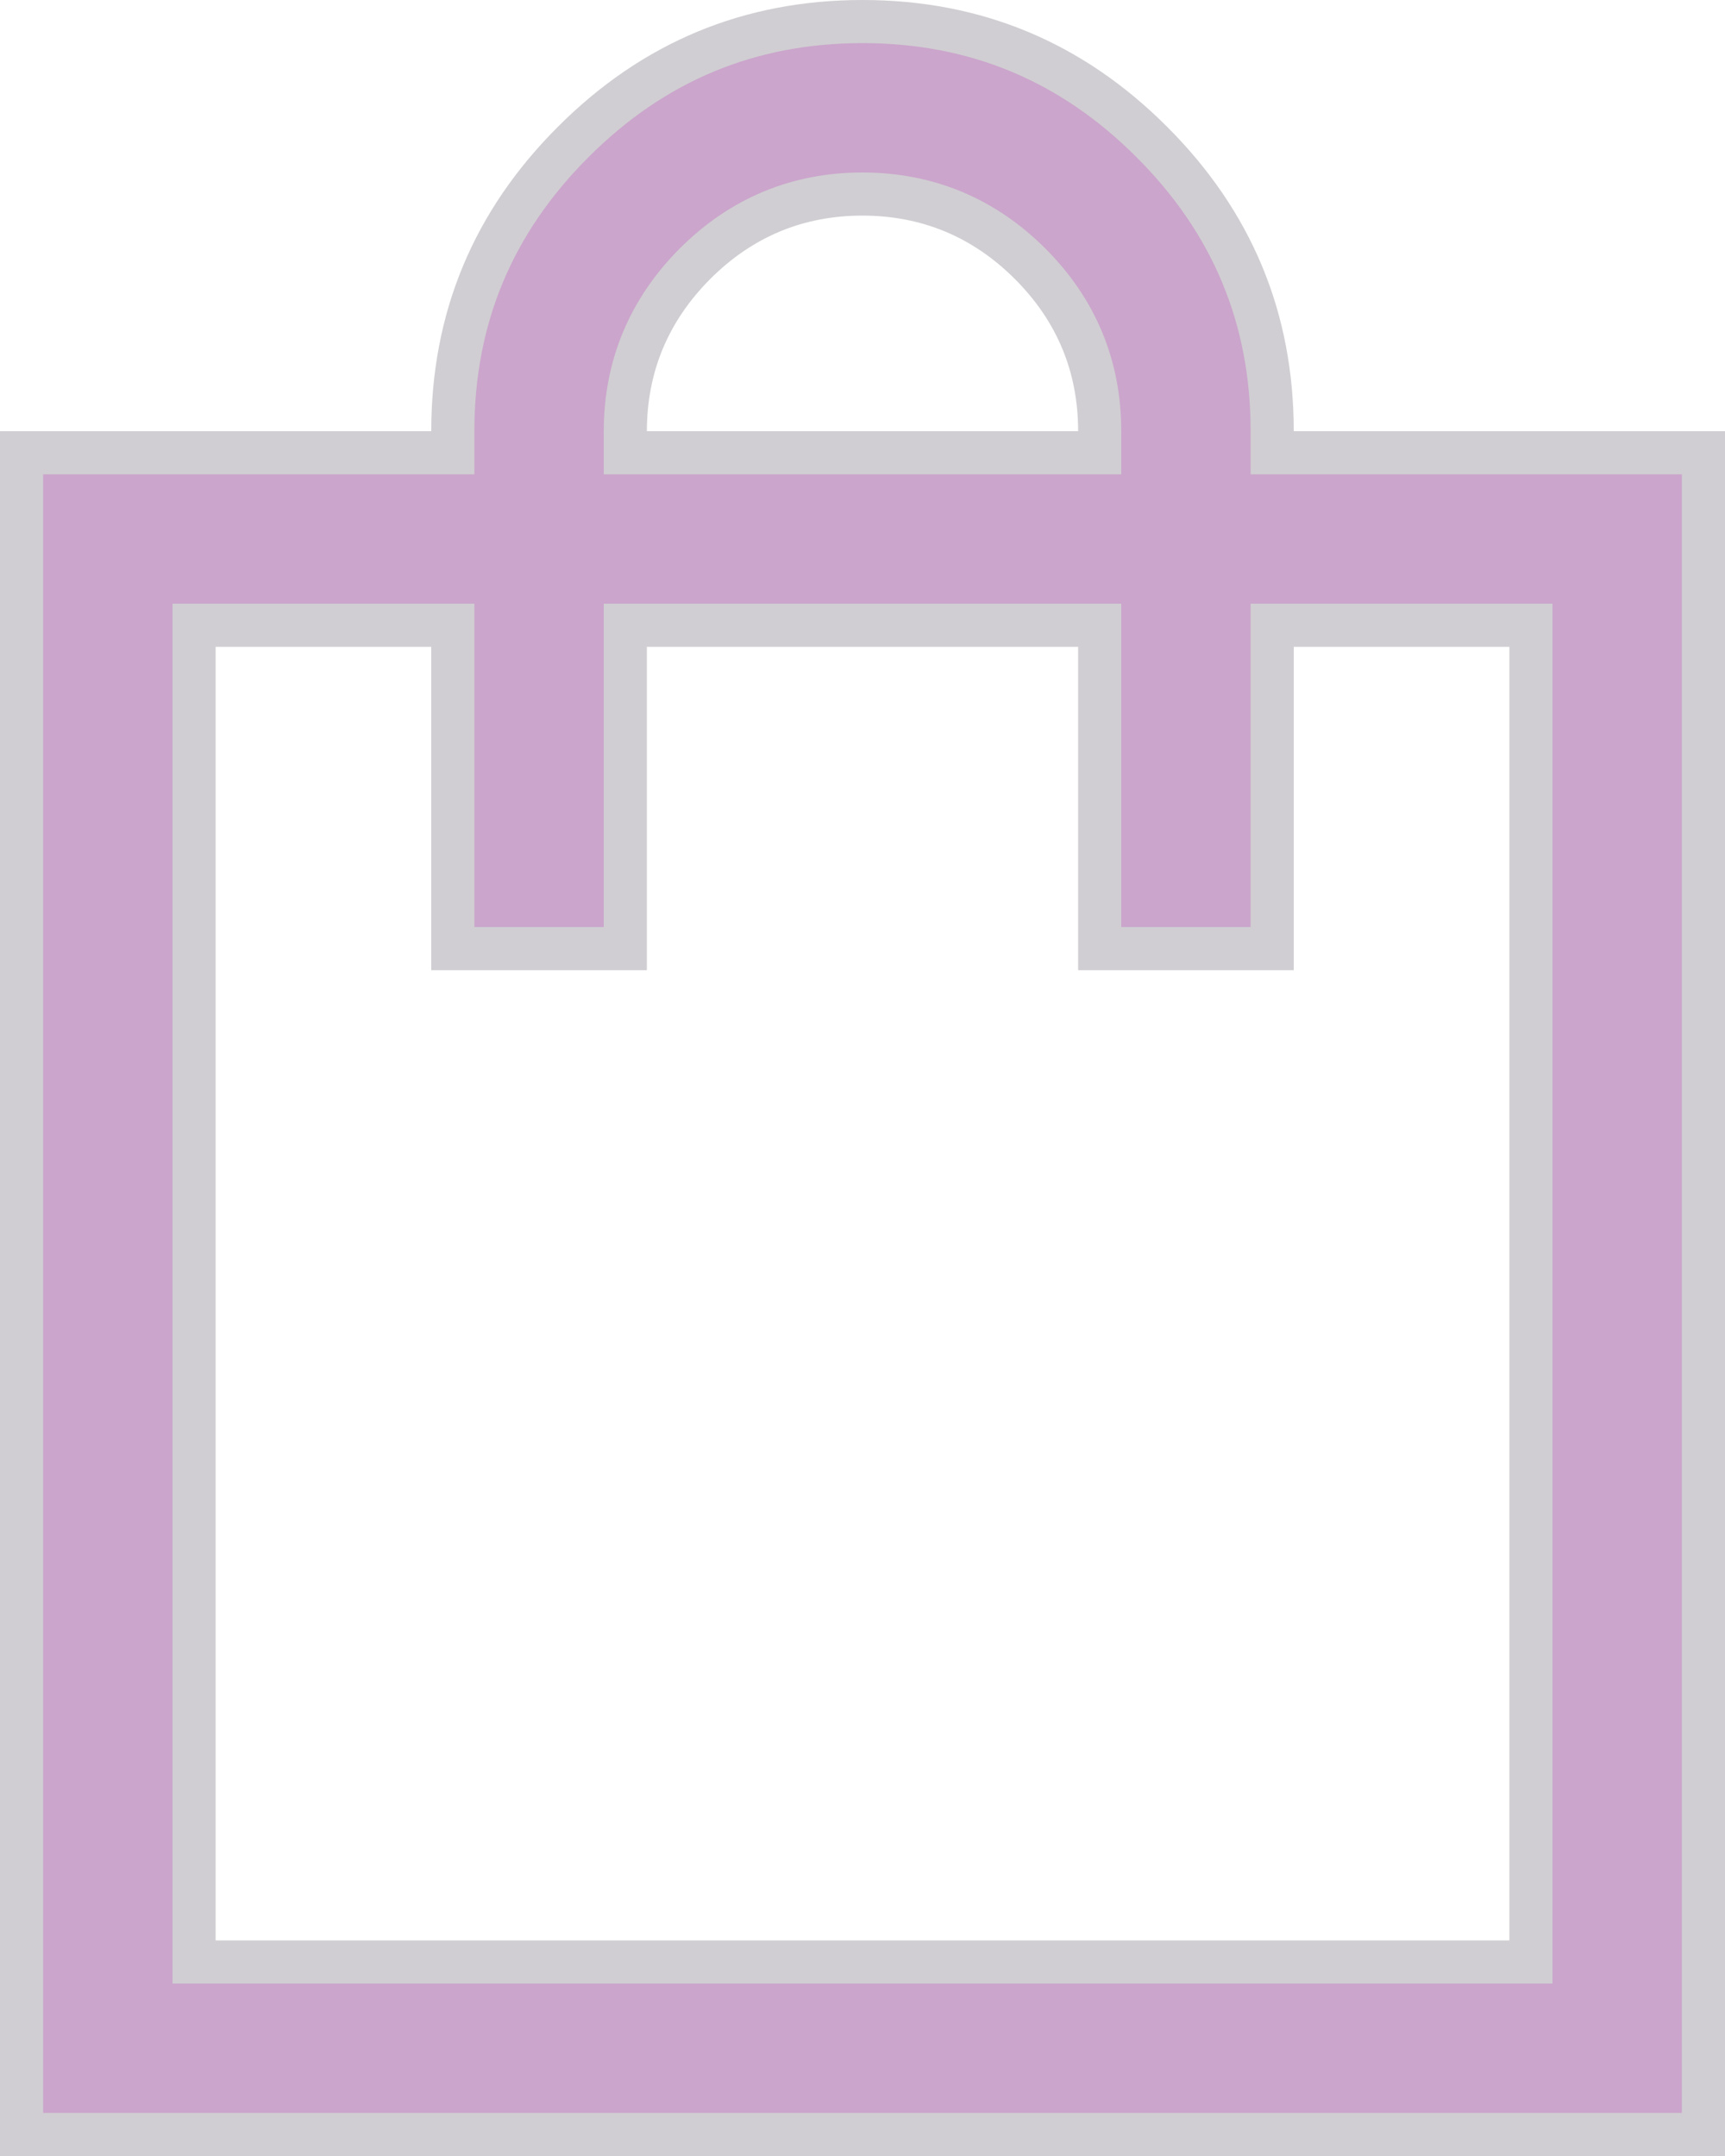 <svg width="20" height="25" viewBox="0 0 20 25" fill="none" xmlns="http://www.w3.org/2000/svg">
<path d="M15 5.25H19.75V24.75H0.25V5.25H5H5.25V5C5.25 3.692 5.713 2.578 6.646 1.646C7.578 0.713 8.692 0.25 10 0.25C11.308 0.25 12.422 0.713 13.354 1.646C14.287 2.578 14.75 3.692 14.75 5V5.25H15ZM2.25 22.5V22.75H2.5H17.5H17.75V22.5V7.5V7.25H17.5H15H14.75V7.5V11H12.75V7.5V7.25H12.5H7.5H7.25V7.5V11H5.25V7.5V7.25H5H2.5H2.25V7.5V22.5ZM7.25 5L7.25 5.25H7.5H12.5H12.75V5C12.75 4.246 12.479 3.594 11.943 3.058C11.407 2.523 10.755 2.251 10 2.25H10C9.246 2.25 8.594 2.522 8.058 3.058C7.523 3.595 7.251 4.246 7.25 5Z" fill="#BE8EBF" fill-opacity="0.8" stroke="#D0CED2" stroke-width="0.5"/>
</svg>
